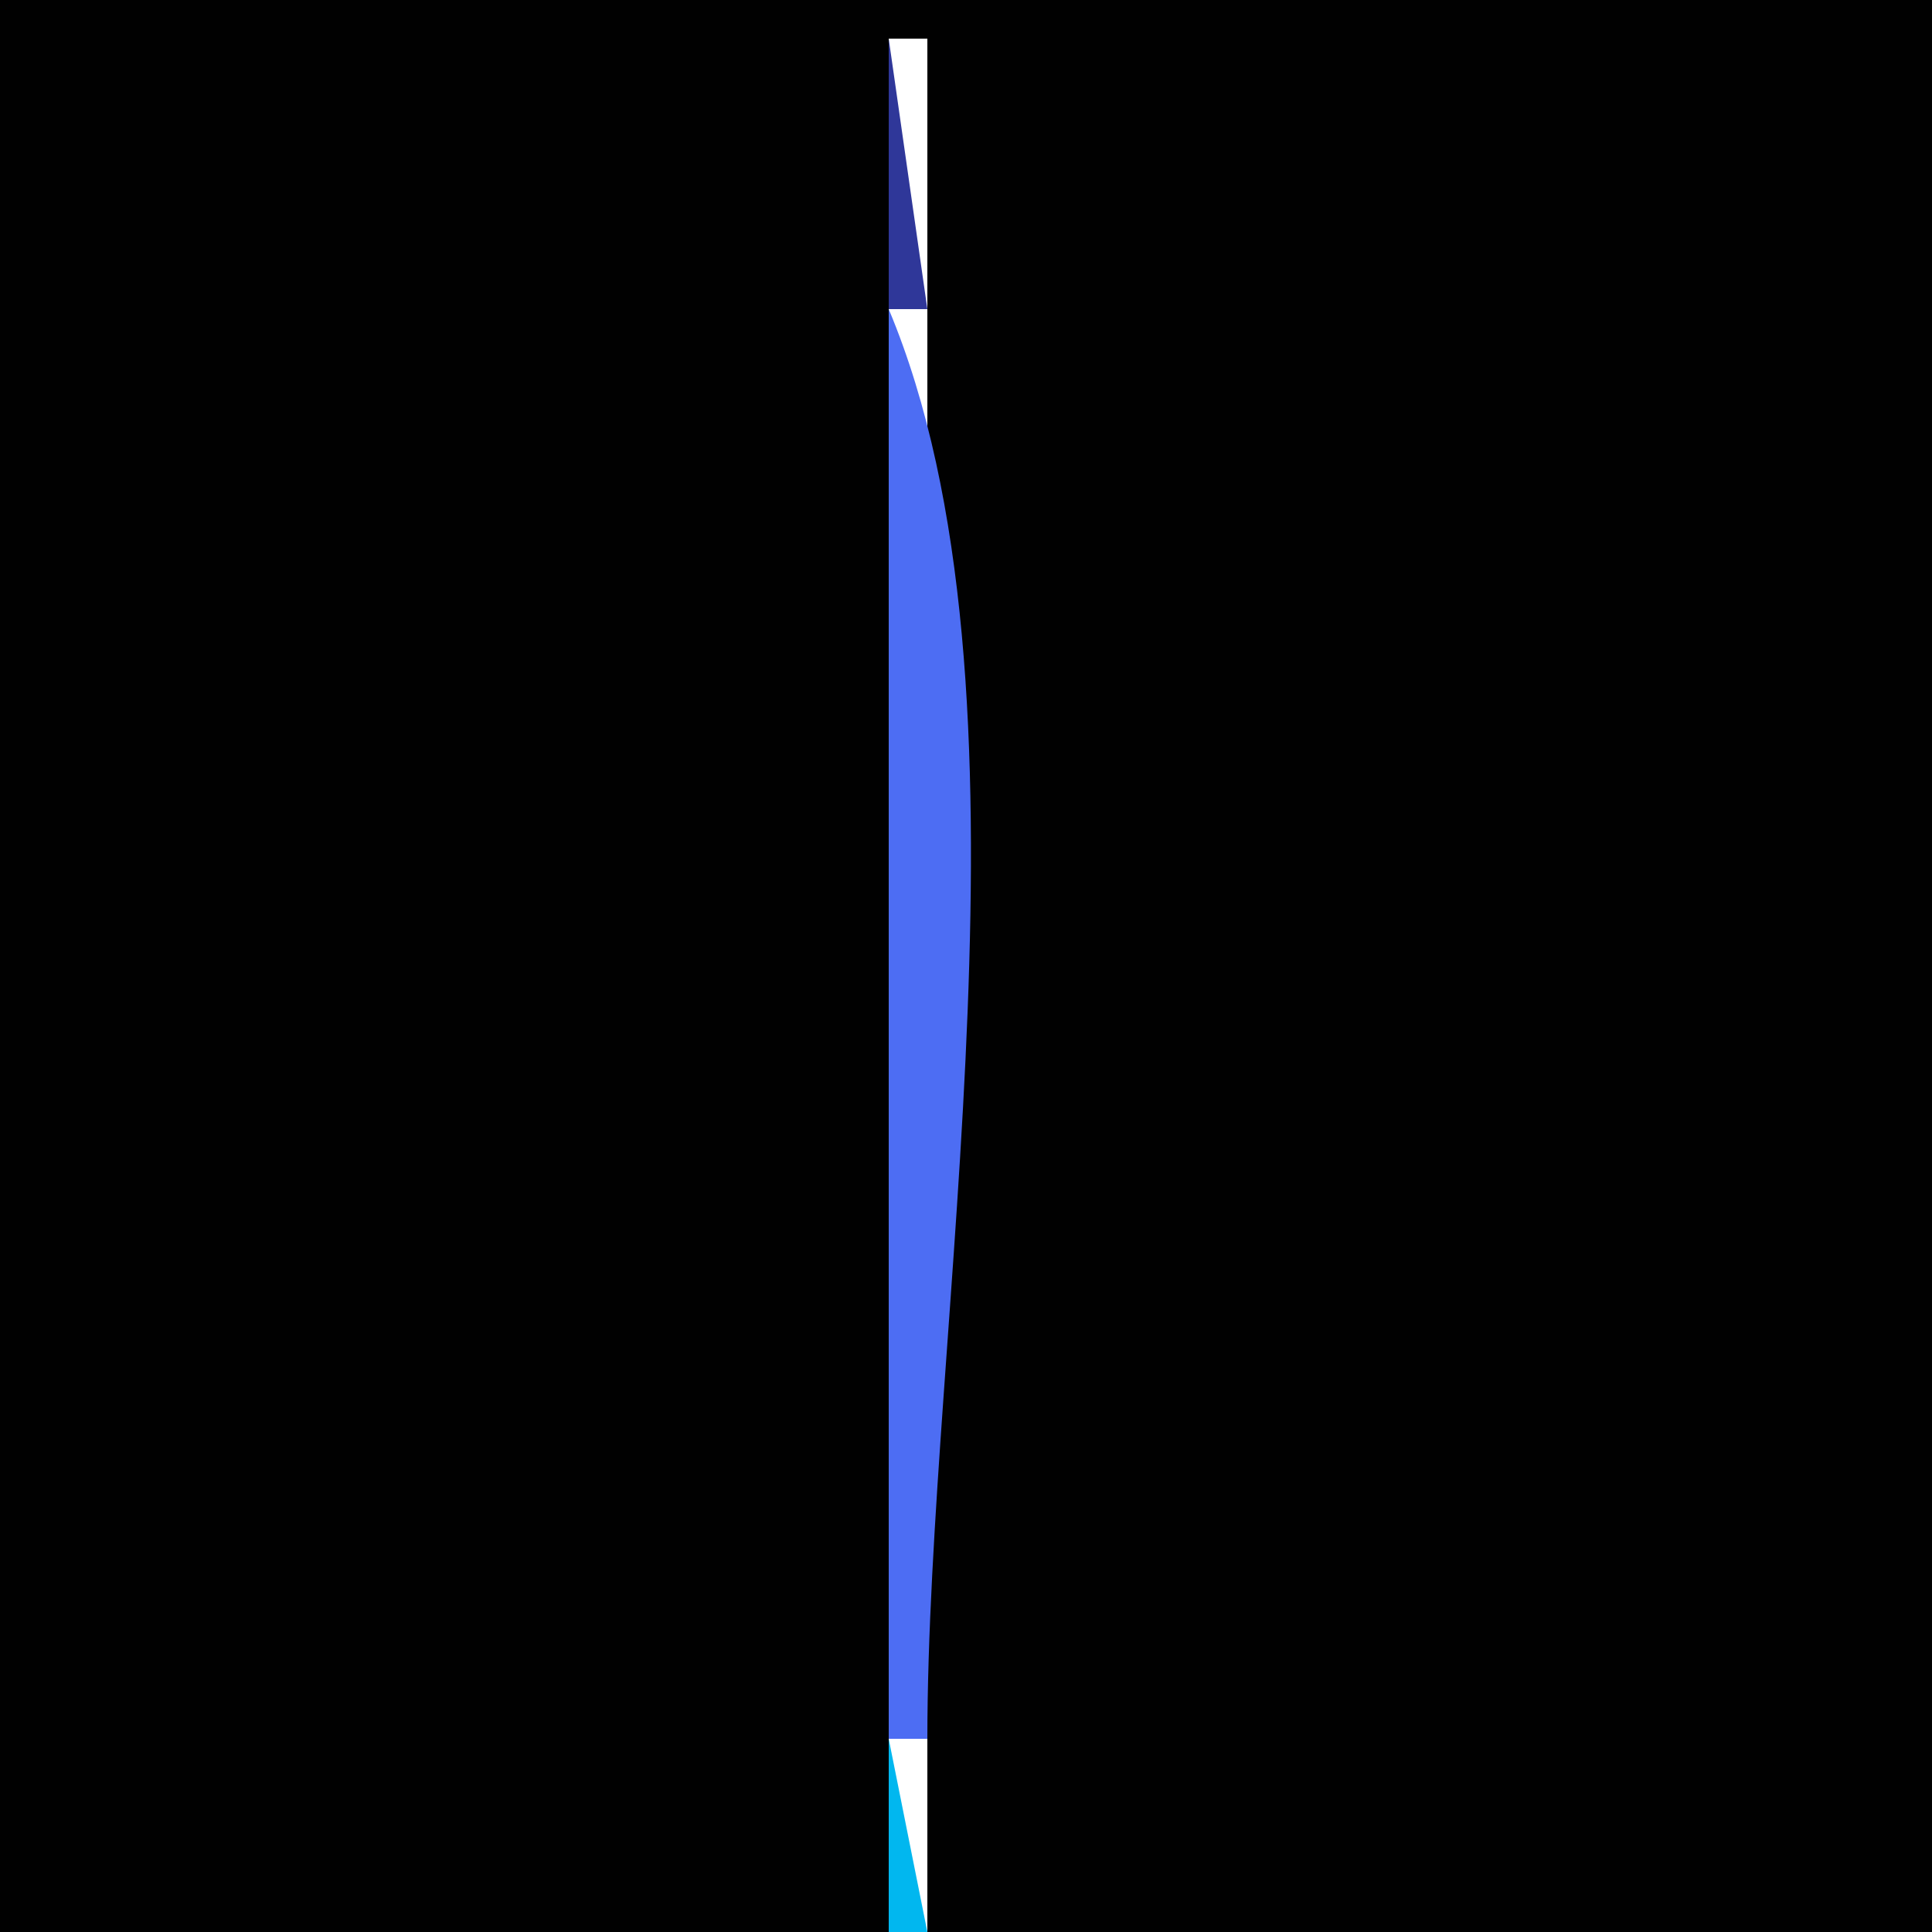 <?xml version="1.0" standalone="yes"?>
<svg xmlns="http://www.w3.org/2000/svg" width="50" height="50">
<path style="fill:#010101; stroke:none;" d="M0 0L0 50L23 50L23 1L24 1L24 50L50 50L50 0L0 0z"/>
<path style="fill:#2f3799; stroke:none;" d="M23 1L23 8L24 8L23 1z"/>
<path style="fill:#4d6df3; stroke:none;" d="M23 8L23 45L24 45C24 34.351 27.111 17.798 23 8z"/>
<path style="fill:#01b7ef; stroke:none;" d="M23 45L23 50L24 50L23 45z"/>
</svg>
